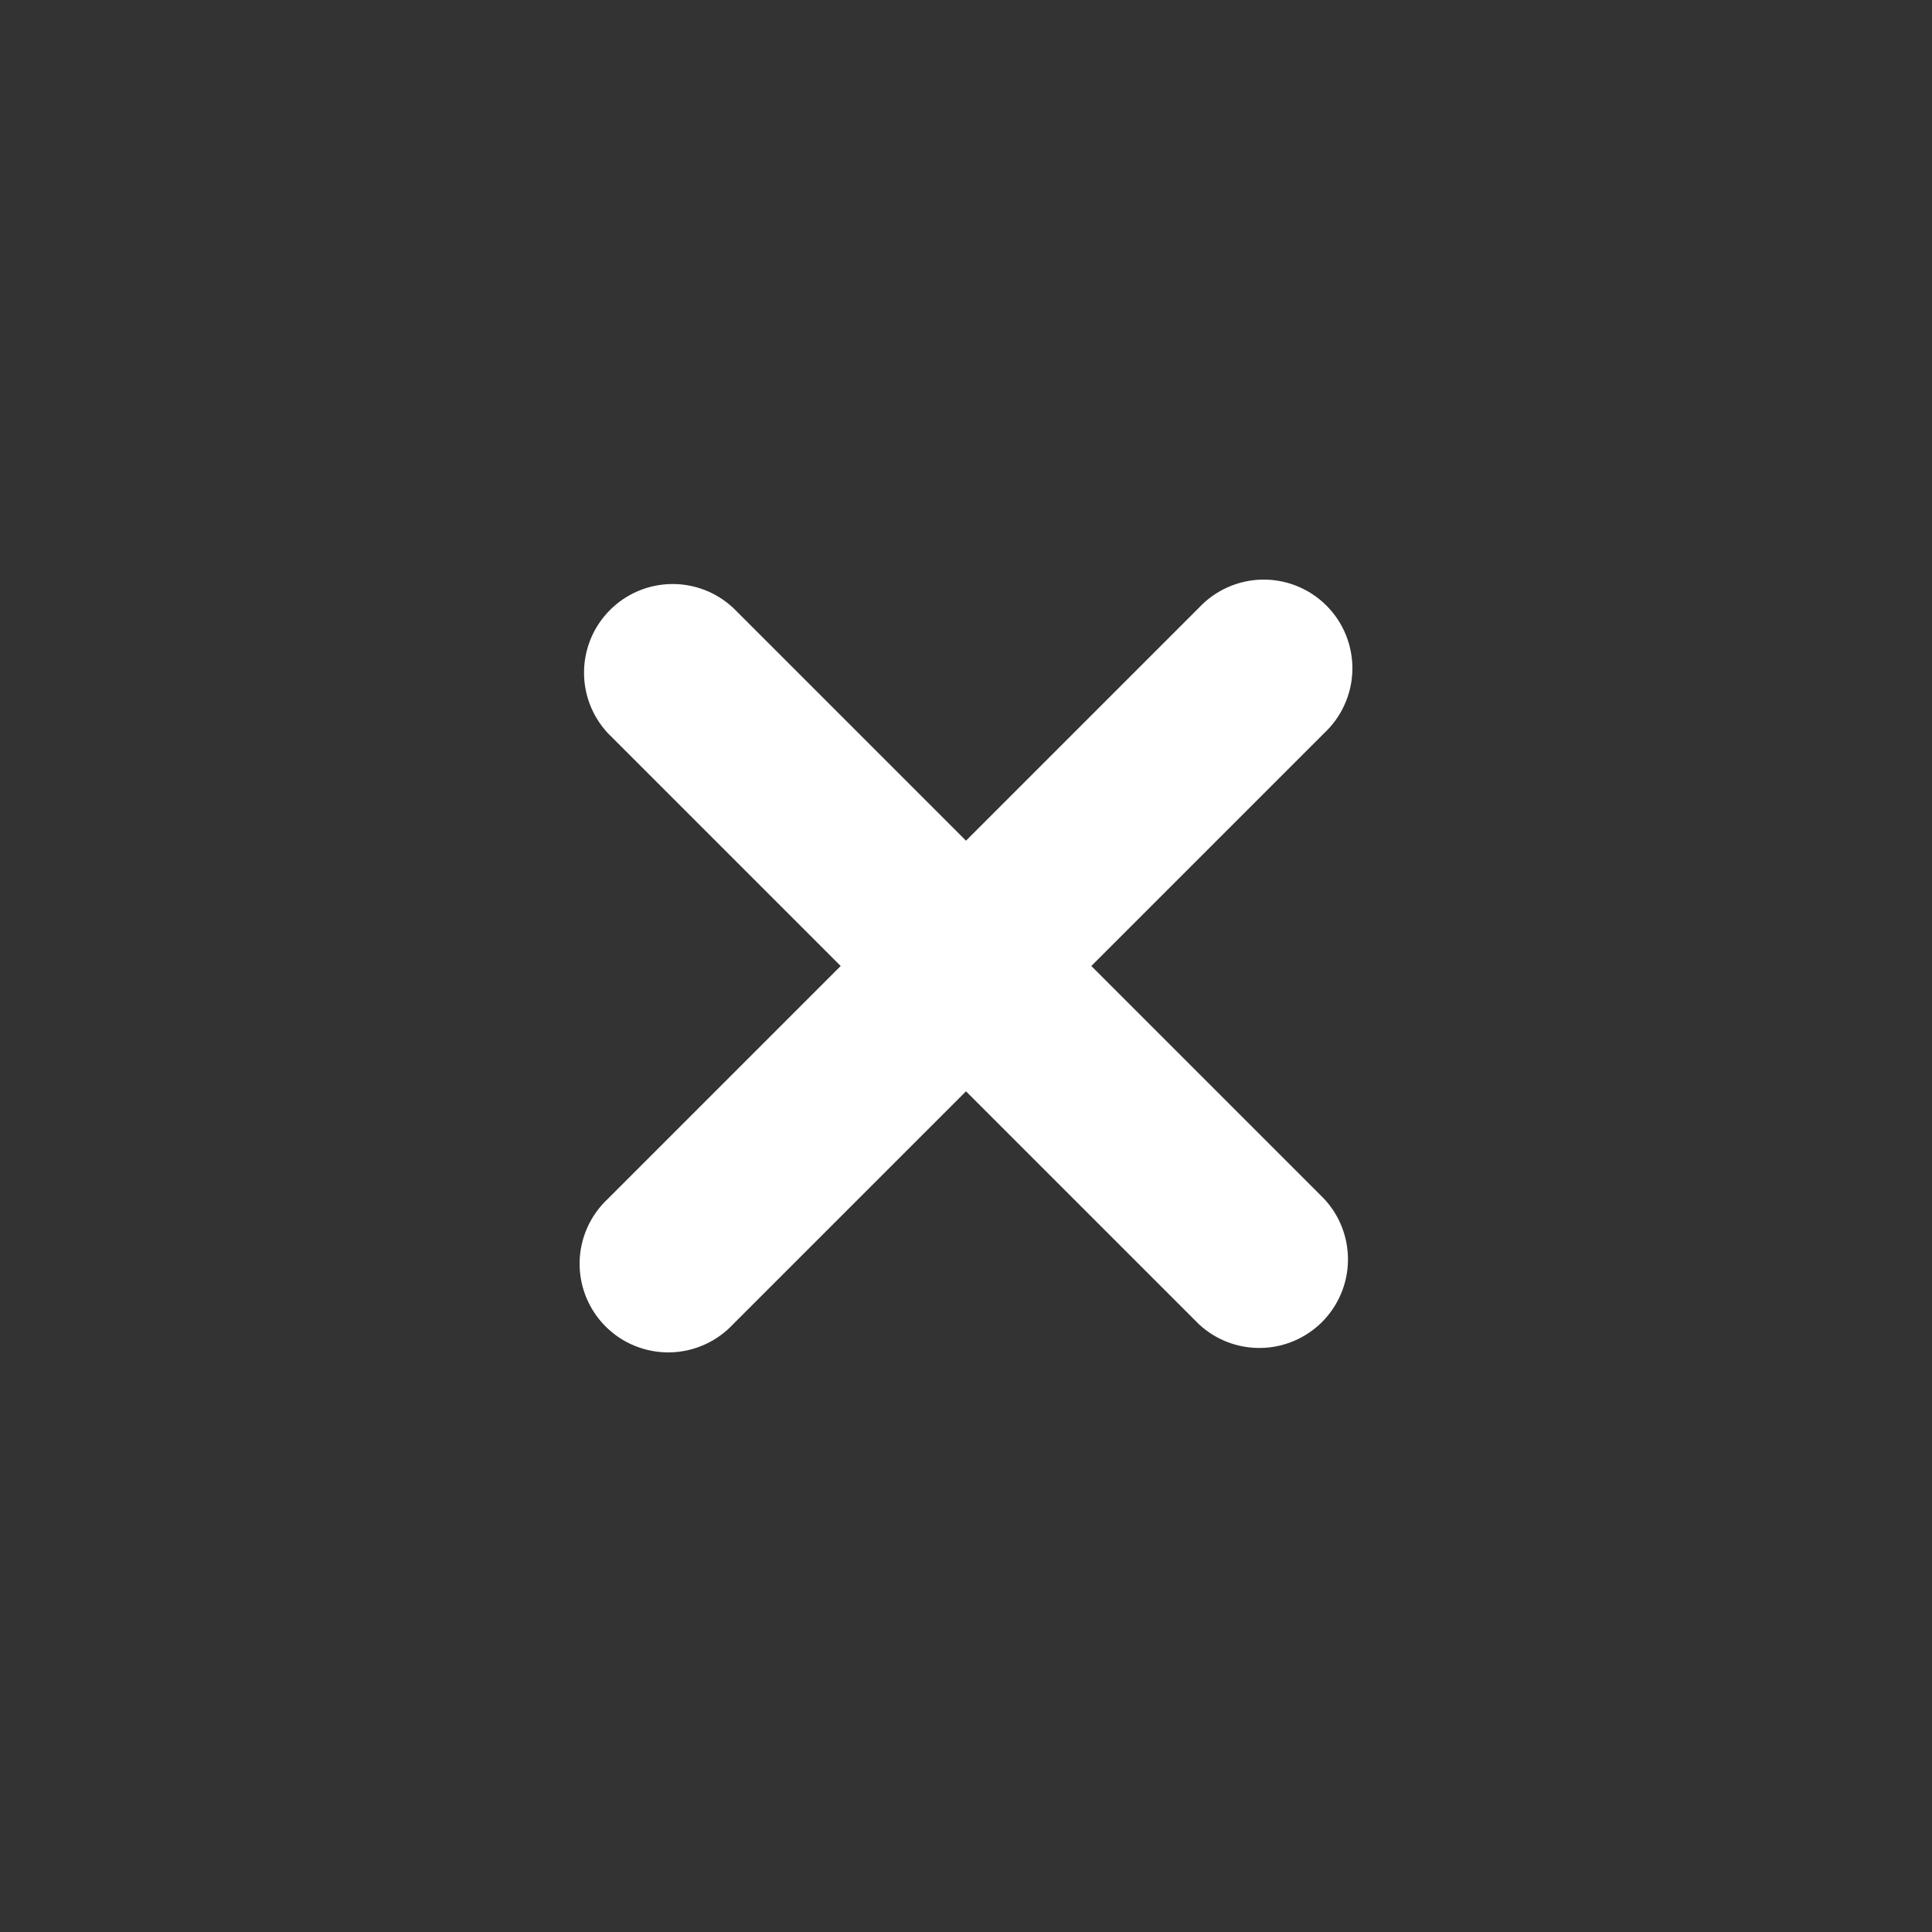 <svg width="50" height="50" viewBox="0 0 50 50" fill="none" xmlns="http://www.w3.org/2000/svg">
<rect x="0" y="0" width="50" height="50" fill="#333333" stroke="none"/>
<path d="M18.973 15.73C18.538 15.325 17.963 15.104 17.368 15.115C16.774 15.125 16.207 15.366 15.787 15.787C15.366 16.207 15.125 16.774 15.115 17.369C15.104 17.963 15.325 18.538 15.73 18.973L21.757 25L15.73 31.027C15.505 31.237 15.324 31.49 15.199 31.772C15.073 32.053 15.006 32.357 15 32.665C14.995 32.973 15.052 33.279 15.167 33.565C15.282 33.85 15.454 34.11 15.672 34.328C15.89 34.546 16.149 34.718 16.435 34.833C16.721 34.948 17.027 35.005 17.335 35C17.643 34.994 17.947 34.927 18.228 34.801C18.51 34.676 18.763 34.495 18.973 34.27L25 28.243L31.027 34.27C31.462 34.675 32.037 34.896 32.632 34.885C33.226 34.875 33.793 34.634 34.214 34.214C34.634 33.793 34.875 33.226 34.885 32.632C34.896 32.037 34.675 31.462 34.27 31.027L28.243 25L34.27 18.973C34.495 18.763 34.676 18.51 34.801 18.228C34.927 17.947 34.994 17.643 35 17.335C35.005 17.027 34.948 16.721 34.833 16.435C34.718 16.149 34.546 15.89 34.328 15.672C34.11 15.454 33.85 15.282 33.565 15.167C33.279 15.052 32.973 14.995 32.665 15C32.357 15.006 32.053 15.073 31.772 15.199C31.49 15.324 31.237 15.505 31.027 15.73L25 21.757L18.973 15.73Z" fill="white"/>
</svg>
